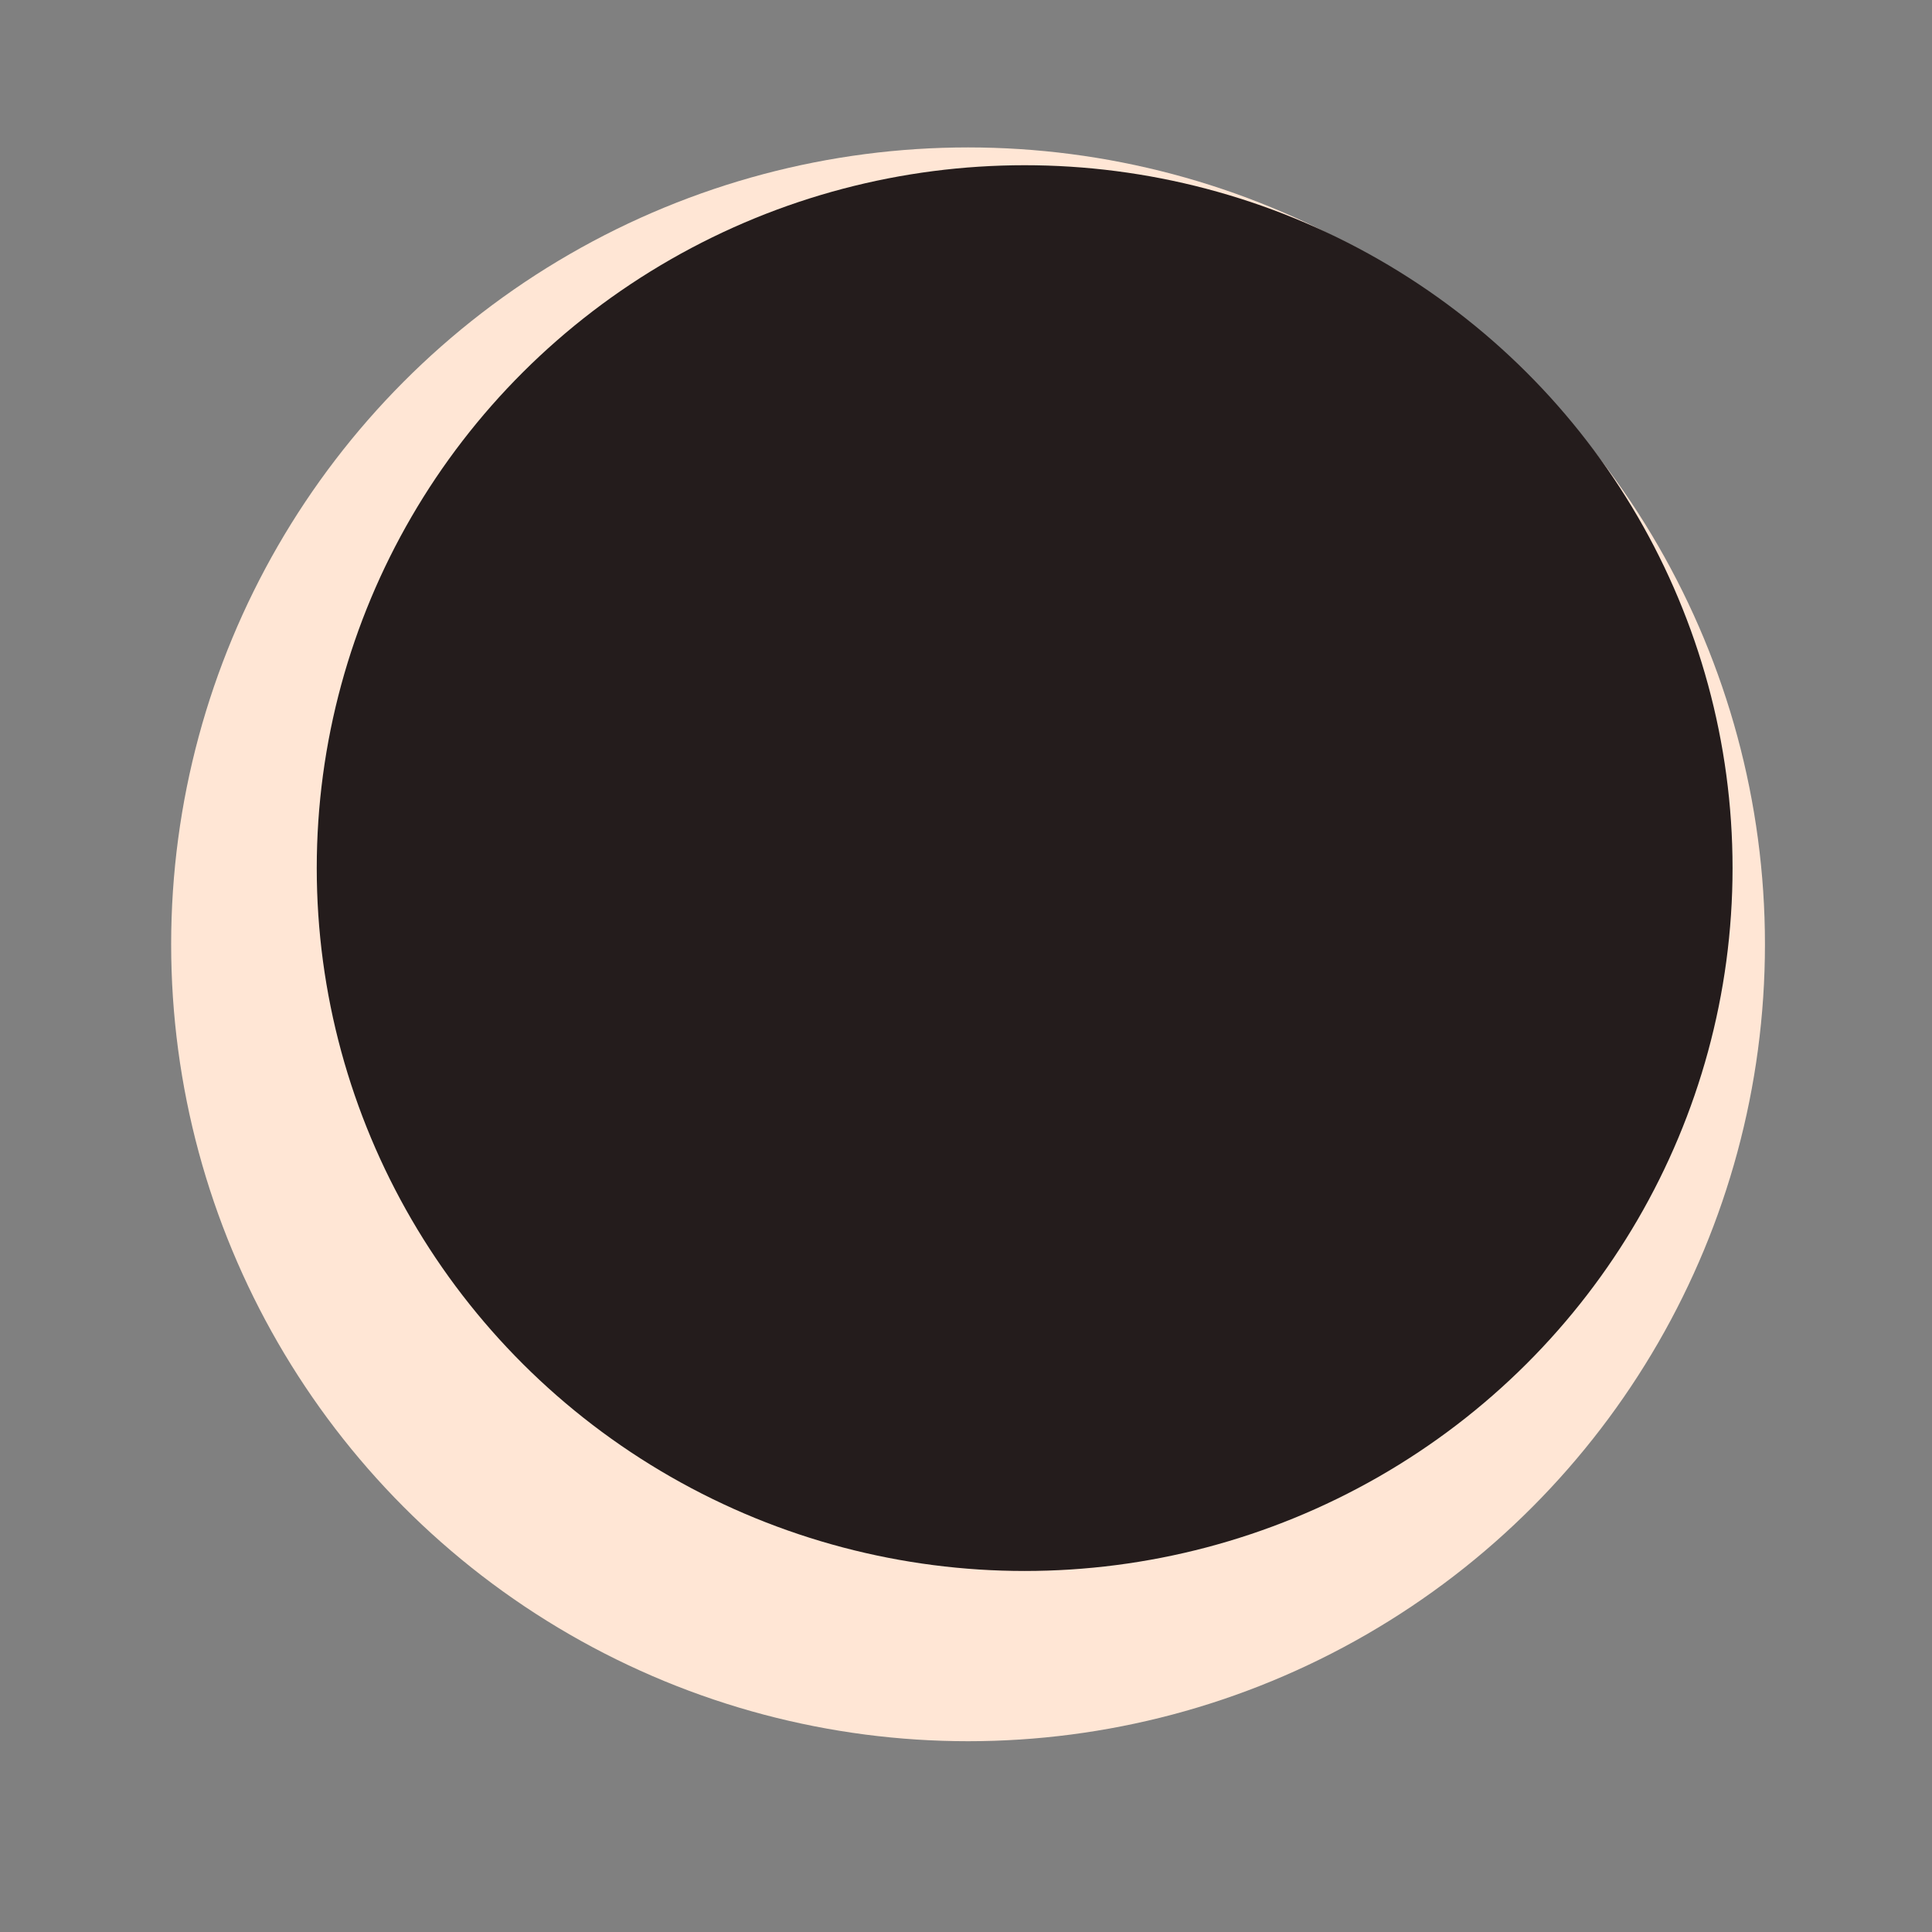 <?xml version="1.0" encoding="UTF-8" standalone="no"?>
<svg
   xmlns:dc="http://purl.org/dc/elements/1.1/"
   xmlns:cc="http://creativecommons.org/ns#"
   xmlns:rdf="http://www.w3.org/1999/02/22-rdf-syntax-ns#"
   xmlns:svg="http://www.w3.org/2000/svg"
   xmlns="http://www.w3.org/2000/svg"
   xmlns:sodipodi="http://sodipodi.sourceforge.net/DTD/sodipodi-0.dtd"
   xmlns:inkscape="http://www.inkscape.org/namespaces/inkscape"
   width="16"
   height="16"
   viewBox="0 0 4.233 4.233"
   version="1.1"
   id="svg8"
   inkscape:version="1.0.2 (e86c870879, 2021-01-15)"
   sodipodi:docname="occulation.svg"
   inkscape:export-filename="/home/dave/occulation.png"
   inkscape:export-xdpi="116.36713"
   inkscape:export-ydpi="116.36713">
  <rect x="0" y="0" width="4.233" height="4.233" fill="#808080" stroke="none"/>
  <defs
     id="defs2" />
  <sodipodi:namedview
     id="base"
     pagecolor="#ffffff"
     bordercolor="#666666"
     borderopacity="1.0"
     inkscape:pageopacity="0.0"
     inkscape:pageshadow="2"
     inkscape:zoom="35.432126"
     inkscape:cx="9.7618093"
     inkscape:cy="8.7540548"
     inkscape:document-units="mm"
     inkscape:current-layer="layer1"
     inkscape:document-rotation="0"
     showgrid="false"
     units="px"
     inkscape:window-width="1471"
     inkscape:window-height="970"
     inkscape:window-x="30"
     inkscape:window-y="26"
     inkscape:window-maximized="0"
     inkscape:pagecheckerboard="true" />
  <g
     inkscape:label="Layer 1"
     inkscape:groupmode="layer"
     id="layer1">
    <circle
       style="fill:#ffe6d5;fill-rule:evenodd;stroke-width:0.265"
       id="path10"
       cx="2.121"
       cy="2.069"
       r="1.746" />
    <ellipse
       style="fill:#241c1c;stroke-width:0.285"
       id="path12"
       cx="2.245"
       cy="1.902"
       rx="1.551"
       ry="1.54" />
  </g>
</svg>
